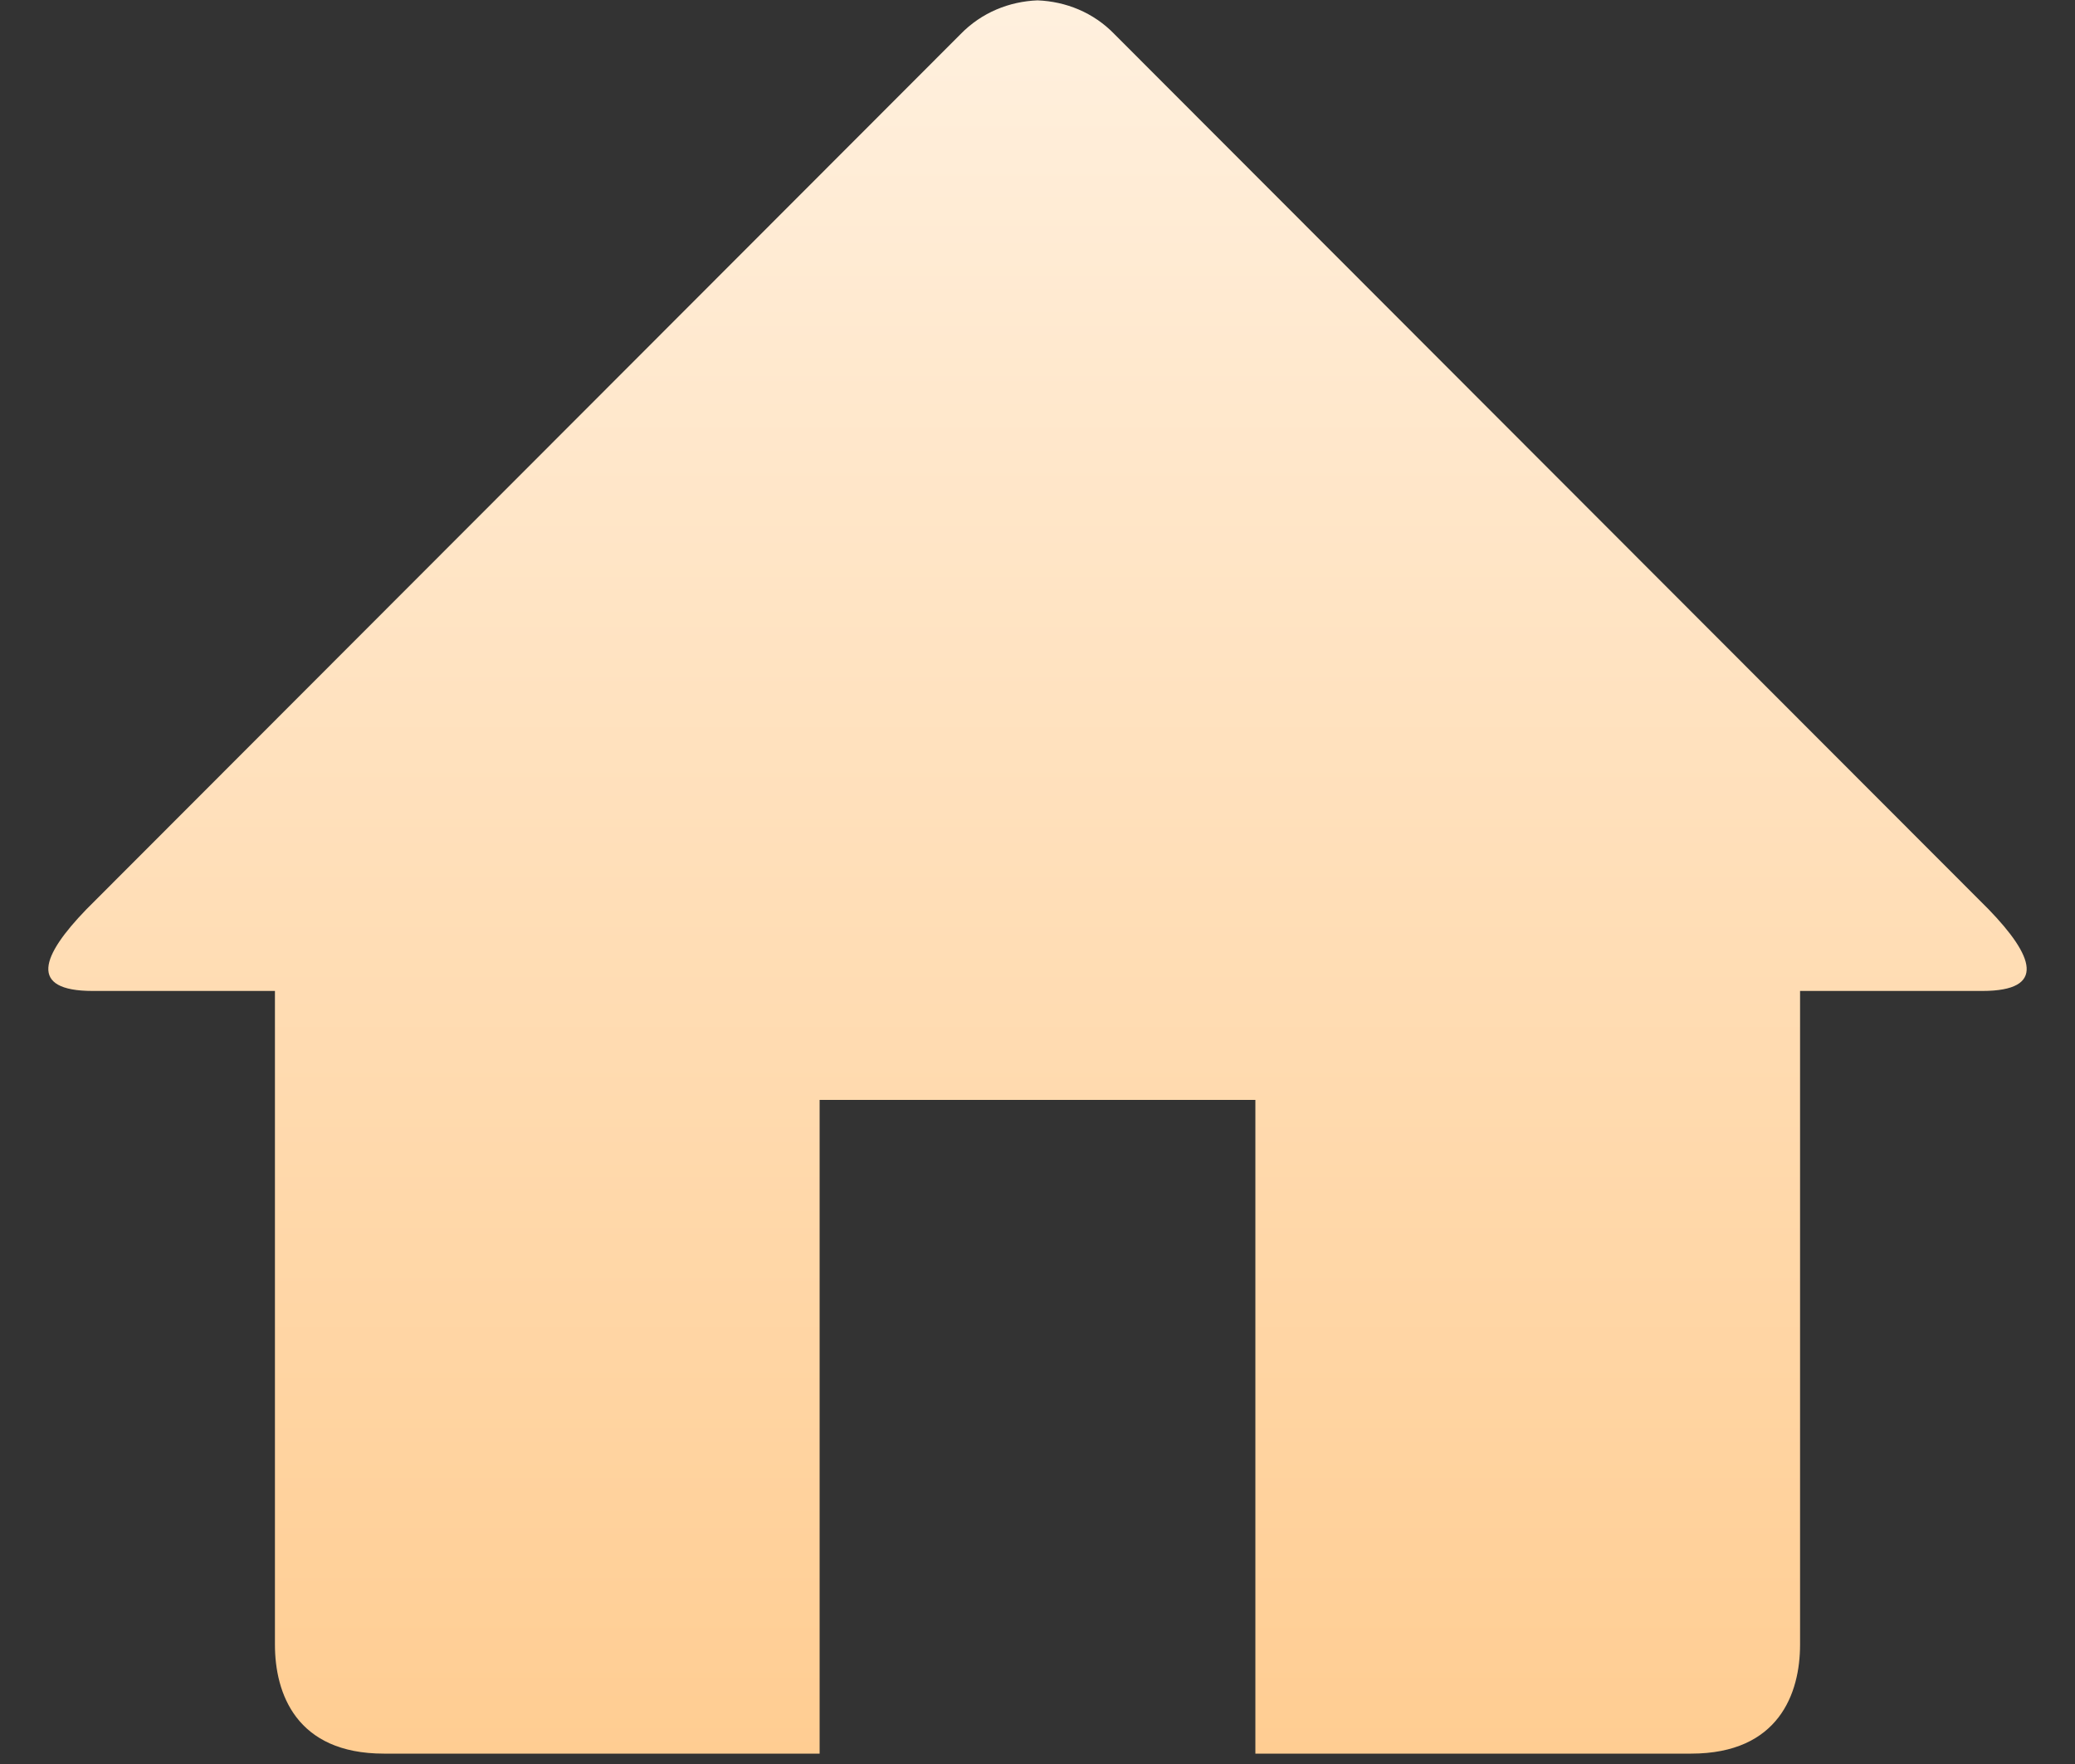 <svg width="40" height="34" viewBox="0 0 40 34" fill="none" xmlns="http://www.w3.org/2000/svg">
<rect x="0" y="0" width="40" height="34" fill="#333333" stroke="none"/>
<path d="M38.211 19.1H34.7V31.7C34.7 32.635 34.293 33.8 32.6 33.8H24.2V21.2H15.8V33.8H7.4C5.707 33.8 5.3 32.635 5.3 31.7V19.1H1.789C0.533 19.1 0.802 18.42 1.663 17.529L18.513 0.662C18.923 0.238 19.46 0.028 20 0.007C20.54 0.028 21.077 0.236 21.487 0.662L38.335 17.527C39.198 18.42 39.467 19.1 38.211 19.1Z" fill="url(#paint0_linear_110_12)"/>
<defs>
<linearGradient id="paint0_linear_110_12" x1="20" y1="0.007" x2="20" y2="33.8" gradientUnits="userSpaceOnUse">
<stop stop-color="#FFF0DE"/>
<stop offset="1" stop-color="#FFCD92"/>
</linearGradient>
</defs>
</svg>
